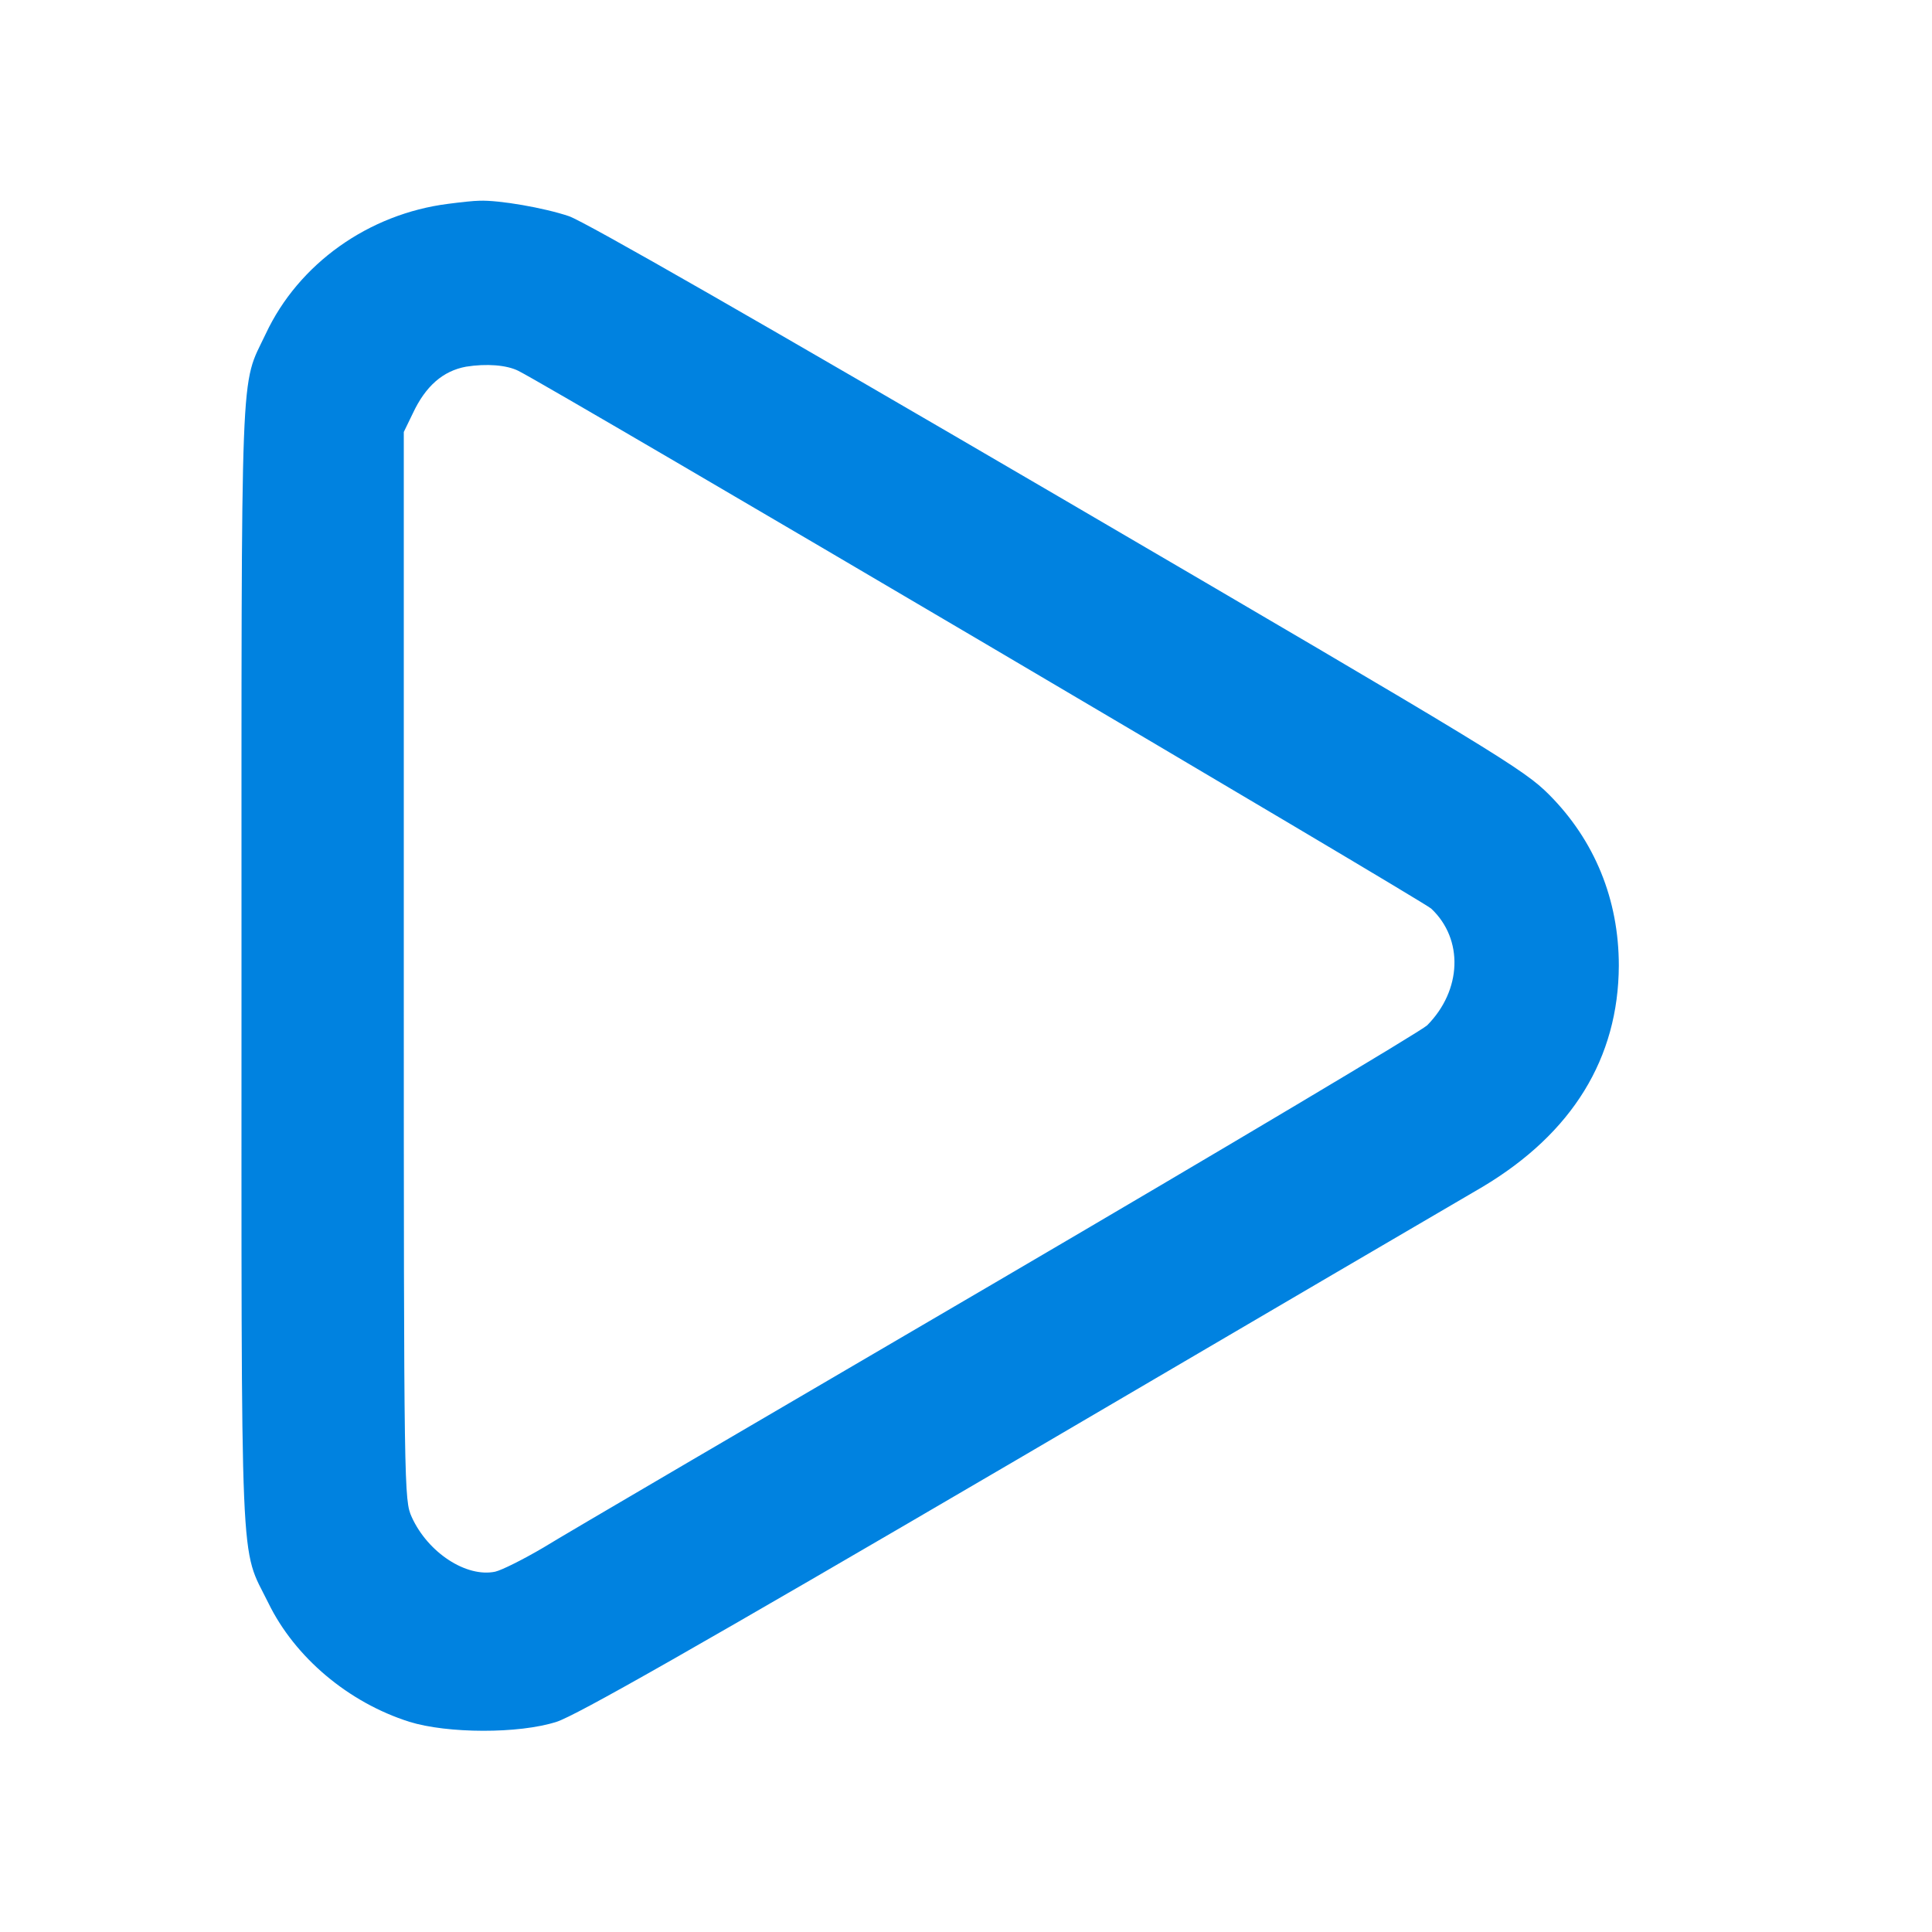 <svg width="10" height="10" viewBox="0 0 10 10" fill="none" xmlns="http://www.w3.org/2000/svg">
<path d="M2.32 1.055C1.908 1.107 1.545 1.365 1.375 1.729C1.242 2.01 1.25 1.797 1.25 5C1.25 8.232 1.24 7.994 1.389 8.297C1.526 8.578 1.803 8.812 2.119 8.912C2.315 8.973 2.686 8.975 2.881 8.912C2.983 8.879 3.586 8.537 5.264 7.555C6.5 6.83 7.584 6.195 7.674 6.143C8.139 5.865 8.377 5.477 8.379 4.998C8.379 4.656 8.254 4.35 8.018 4.113C7.887 3.982 7.754 3.9 5.479 2.57C3.949 1.676 3.029 1.148 2.945 1.119C2.818 1.076 2.584 1.035 2.481 1.039C2.453 1.039 2.381 1.047 2.32 1.055ZM2.684 1.92C2.881 2.02 7.367 4.664 7.408 4.703C7.576 4.861 7.567 5.125 7.387 5.307C7.354 5.338 6.354 5.934 5.164 6.631C3.973 7.328 2.914 7.947 2.813 8.01C2.711 8.07 2.598 8.127 2.563 8.135C2.414 8.166 2.215 8.037 2.131 7.852C2.092 7.764 2.09 7.736 2.09 5V2.236L2.137 2.139C2.203 1.998 2.293 1.92 2.412 1.898C2.518 1.881 2.623 1.889 2.684 1.92Z" fill="#0082E0"/>
</svg>
